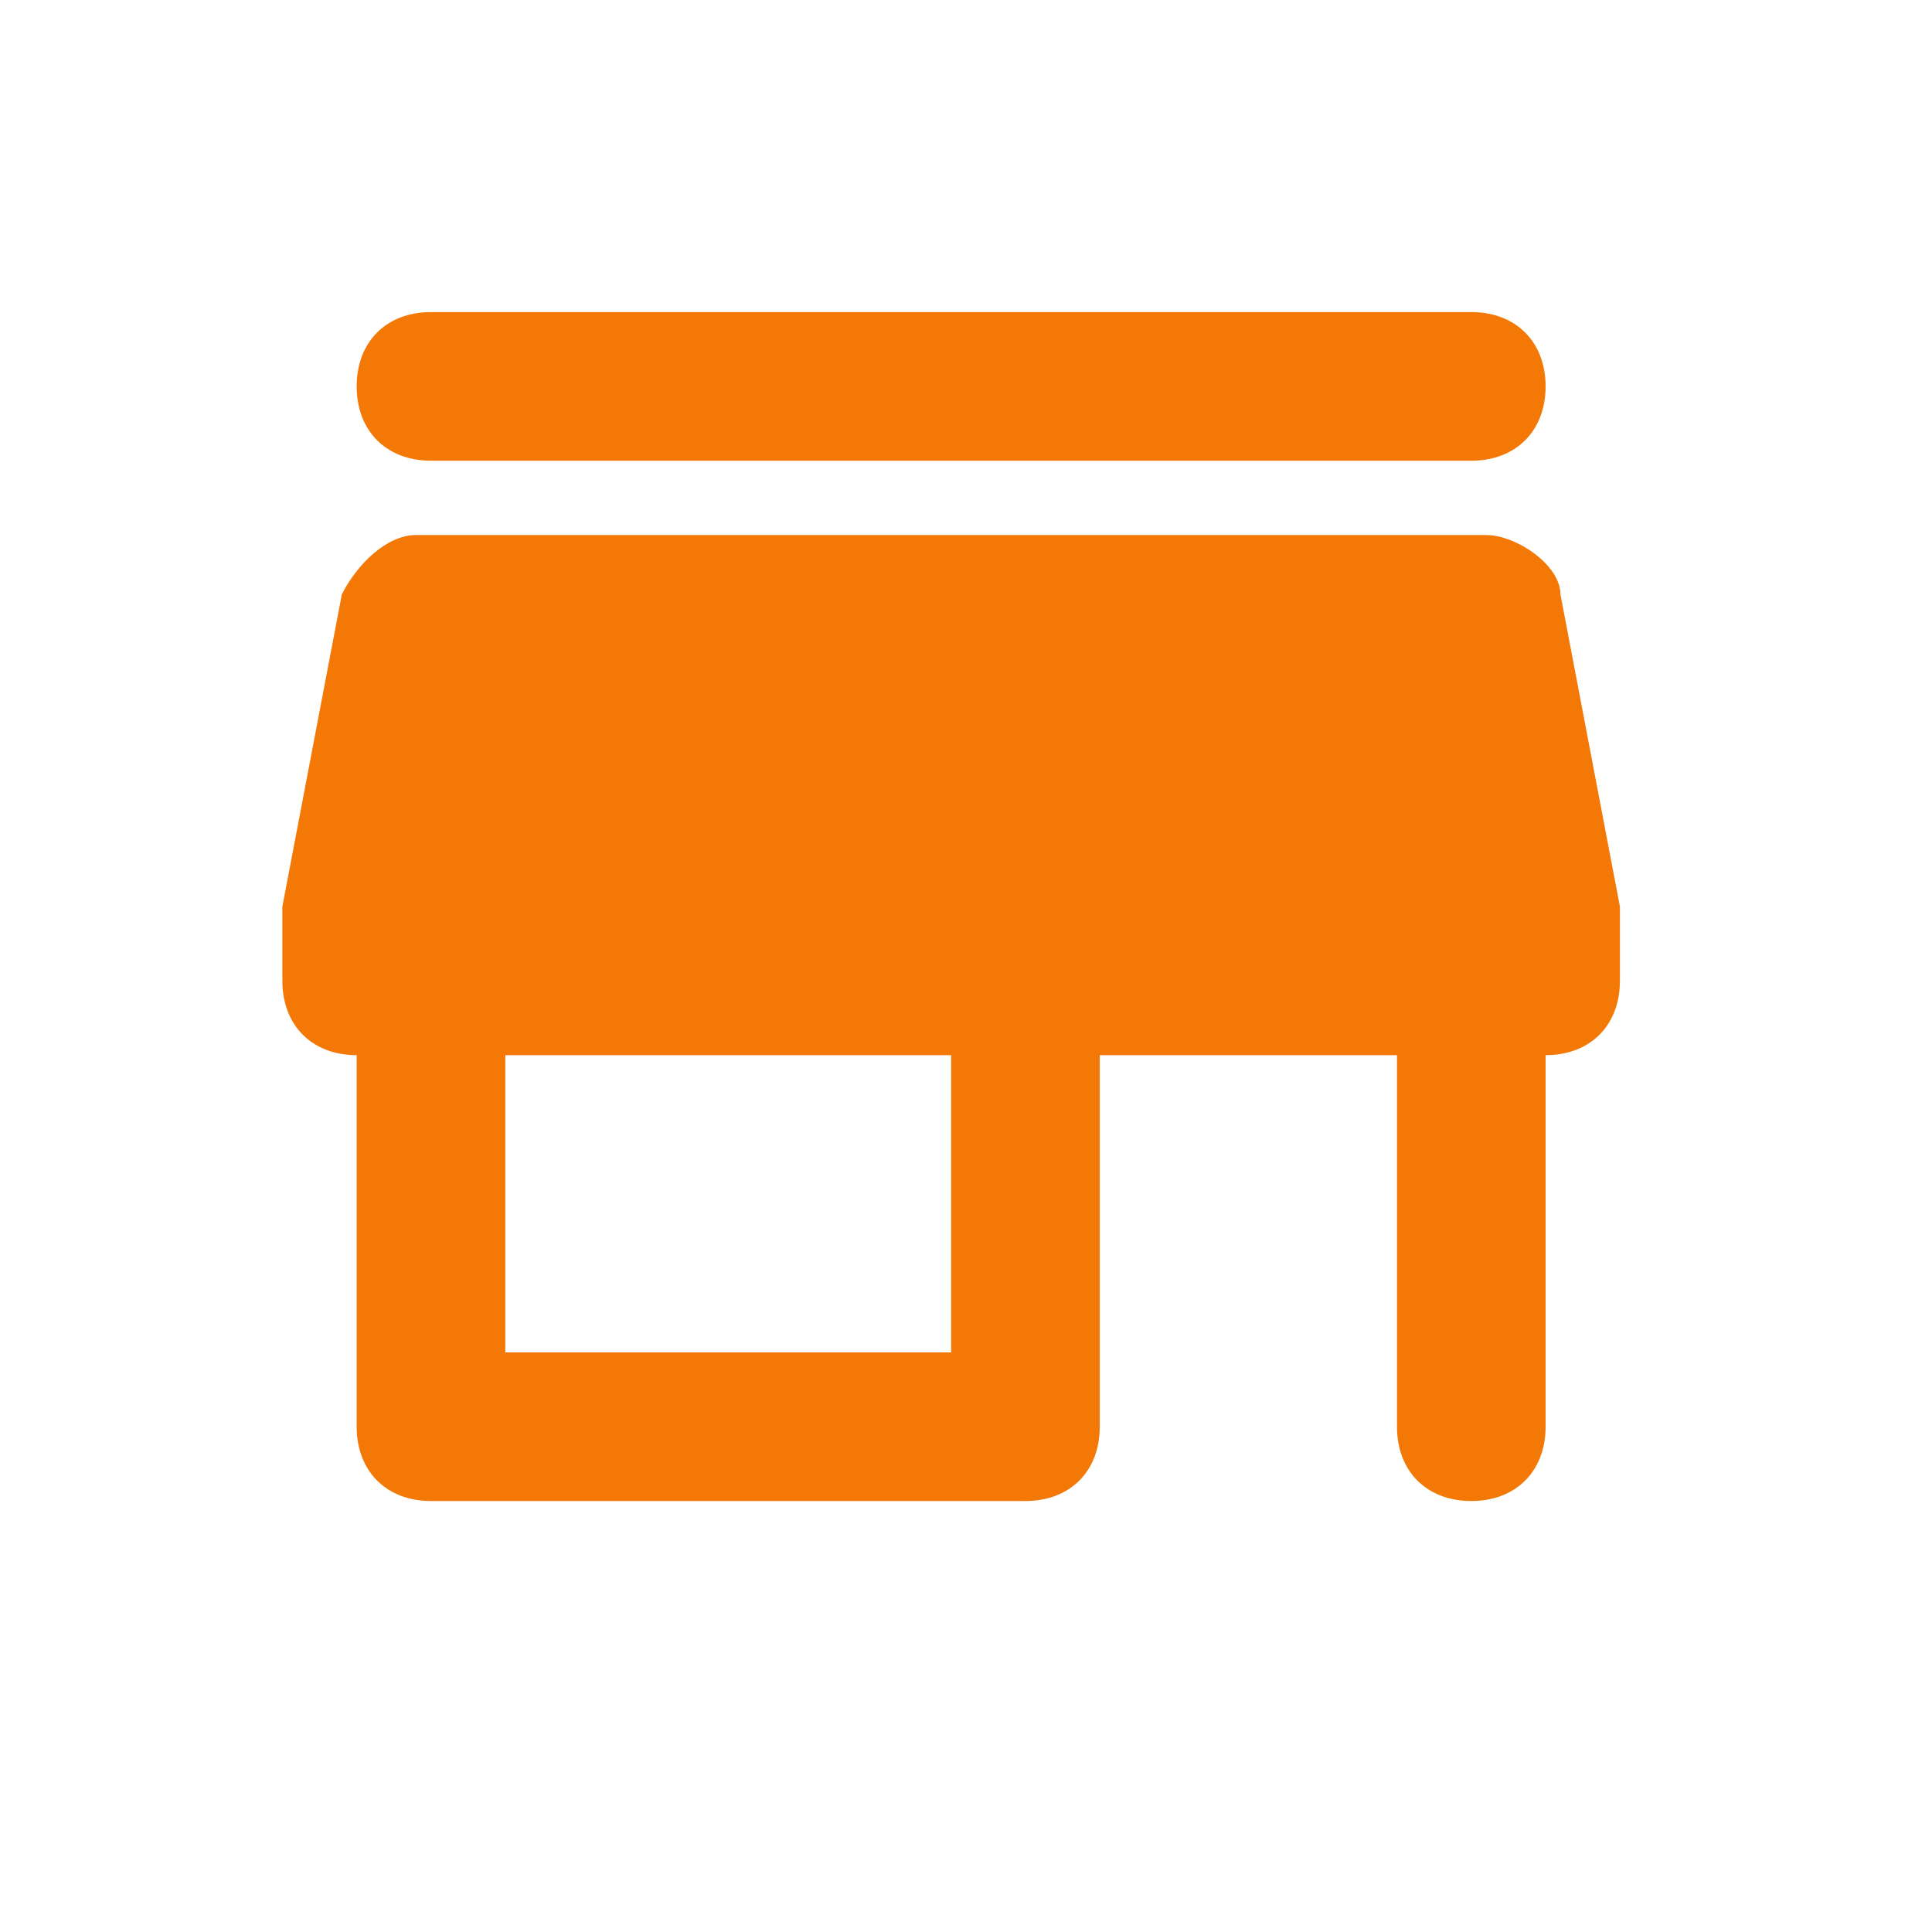 <?xml version="1.0" encoding="utf-8"?>
<!-- Generator: Adobe Illustrator 23.0.5, SVG Export Plug-In . SVG Version: 6.00 Build 0)  -->
<svg version="1.1" id="Layer_1" xmlns="http://www.w3.org/2000/svg" xmlns:xlink="http://www.w3.org/1999/xlink" x="0px" y="0px"
	 viewBox="0 0 13 13" style="enable-background:new 0 0 13 13;" xml:space="preserve">
<style type="text/css">
	.st0{clip-path:url(#SVGID_2_);}
	.st1{fill:#F47805;}
</style>
<g>
	<defs>
		<rect id="SVGID_1_" x="0.4" y="0.1" width="12" height="12"/>
	</defs>
	<clipPath id="SVGID_2_">
		<use xlink:href="#SVGID_1_"  style="overflow:visible;"/>
	</clipPath>
	<g class="st0">
		<path class="st1" d="M10.5,4c0-0.2-0.3-0.4-0.5-0.4H2.8C2.6,3.6,2.4,3.8,2.3,4L1.9,6.1v0.5c0,0.3,0.2,0.5,0.5,0.5v2.5
			c0,0.3,0.2,0.5,0.5,0.5h4c0.3,0,0.5-0.2,0.5-0.5V7.1h2v2.5c0,0.3,0.2,0.5,0.5,0.5c0.3,0,0.5-0.2,0.5-0.5V7.1
			c0.3,0,0.5-0.2,0.5-0.5V6.1L10.5,4z M6.4,9.1h-3v-2h3V9.1z M2.9,3.1h7c0.3,0,0.5-0.2,0.5-0.5s-0.2-0.5-0.5-0.5h-7
			c-0.3,0-0.5,0.2-0.5,0.5S2.6,3.1,2.9,3.1z"/>
	</g>
</g>
</svg>
